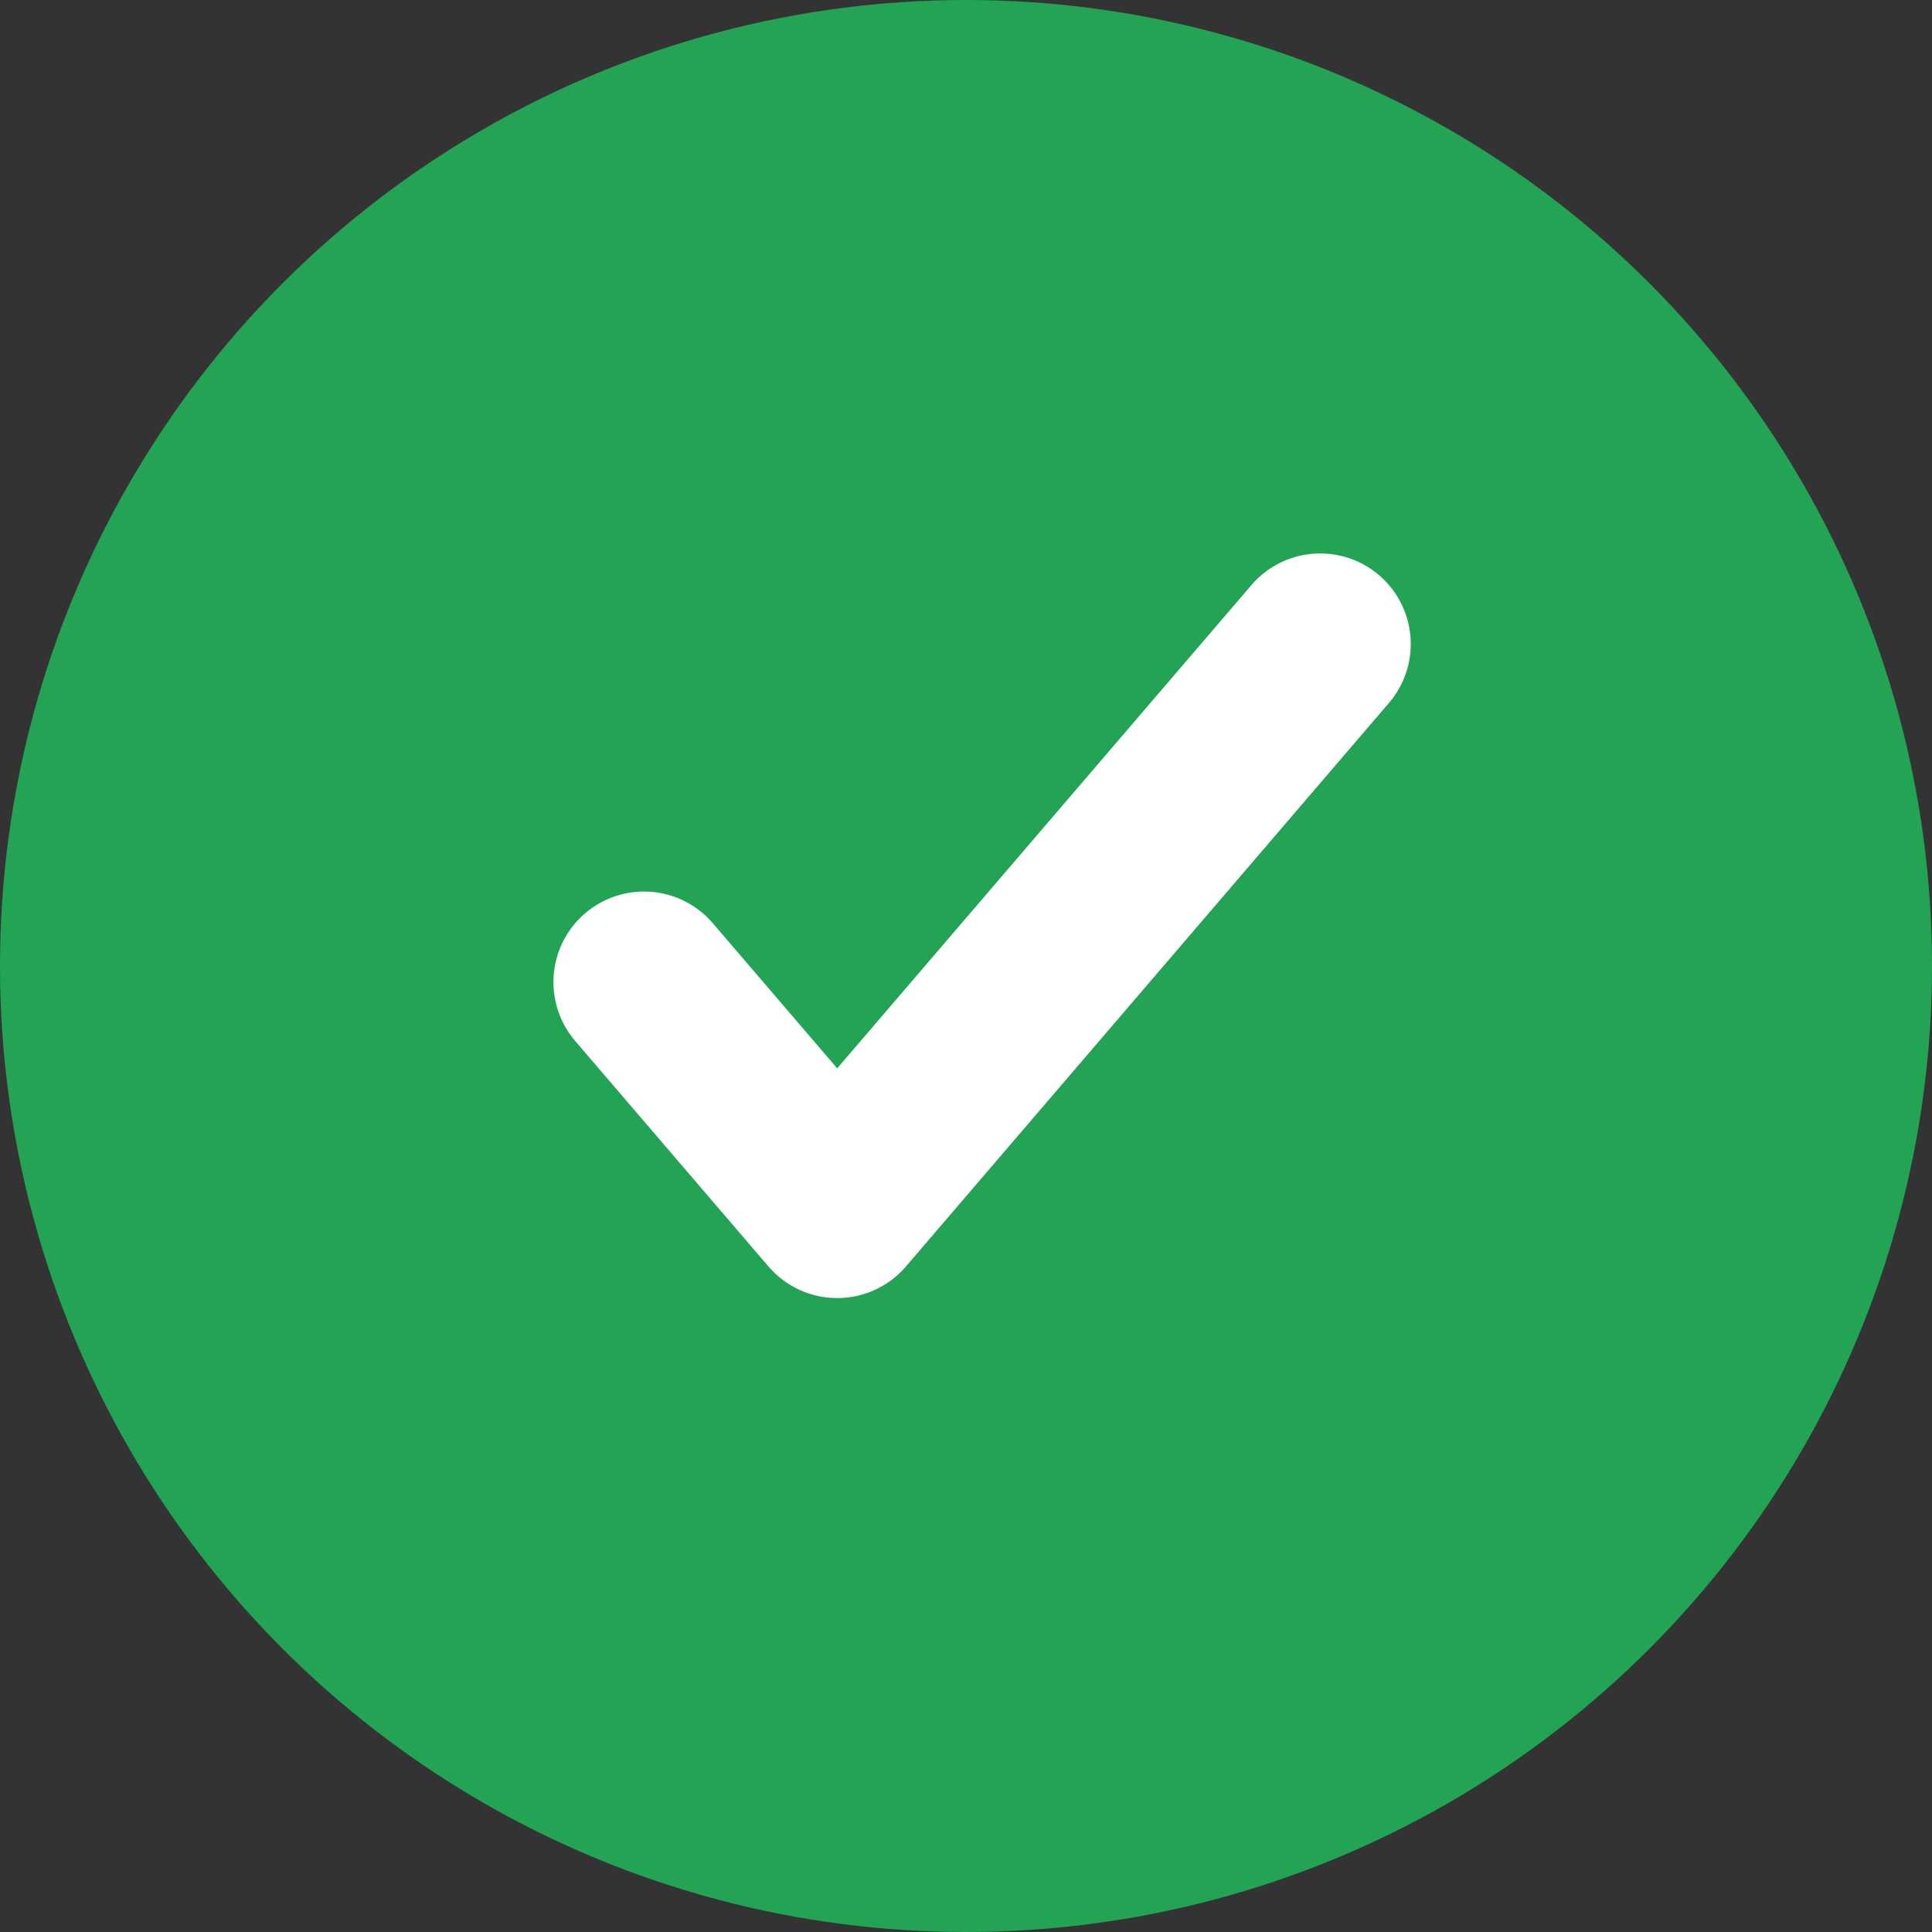 <svg width="12" height="12" viewBox="0 0 12 12" fill="none" xmlns="http://www.w3.org/2000/svg">
<rect x="0" y="0" width="12" height="12" fill="#333333" stroke="none"/>
<circle cx="6" cy="6" r="6" fill="#23A455"/>
<path d="M8.2 4L5.2 7.5L4 6.1" stroke="white" stroke-width="1.125" stroke-linecap="round" stroke-linejoin="round"/>
</svg>
